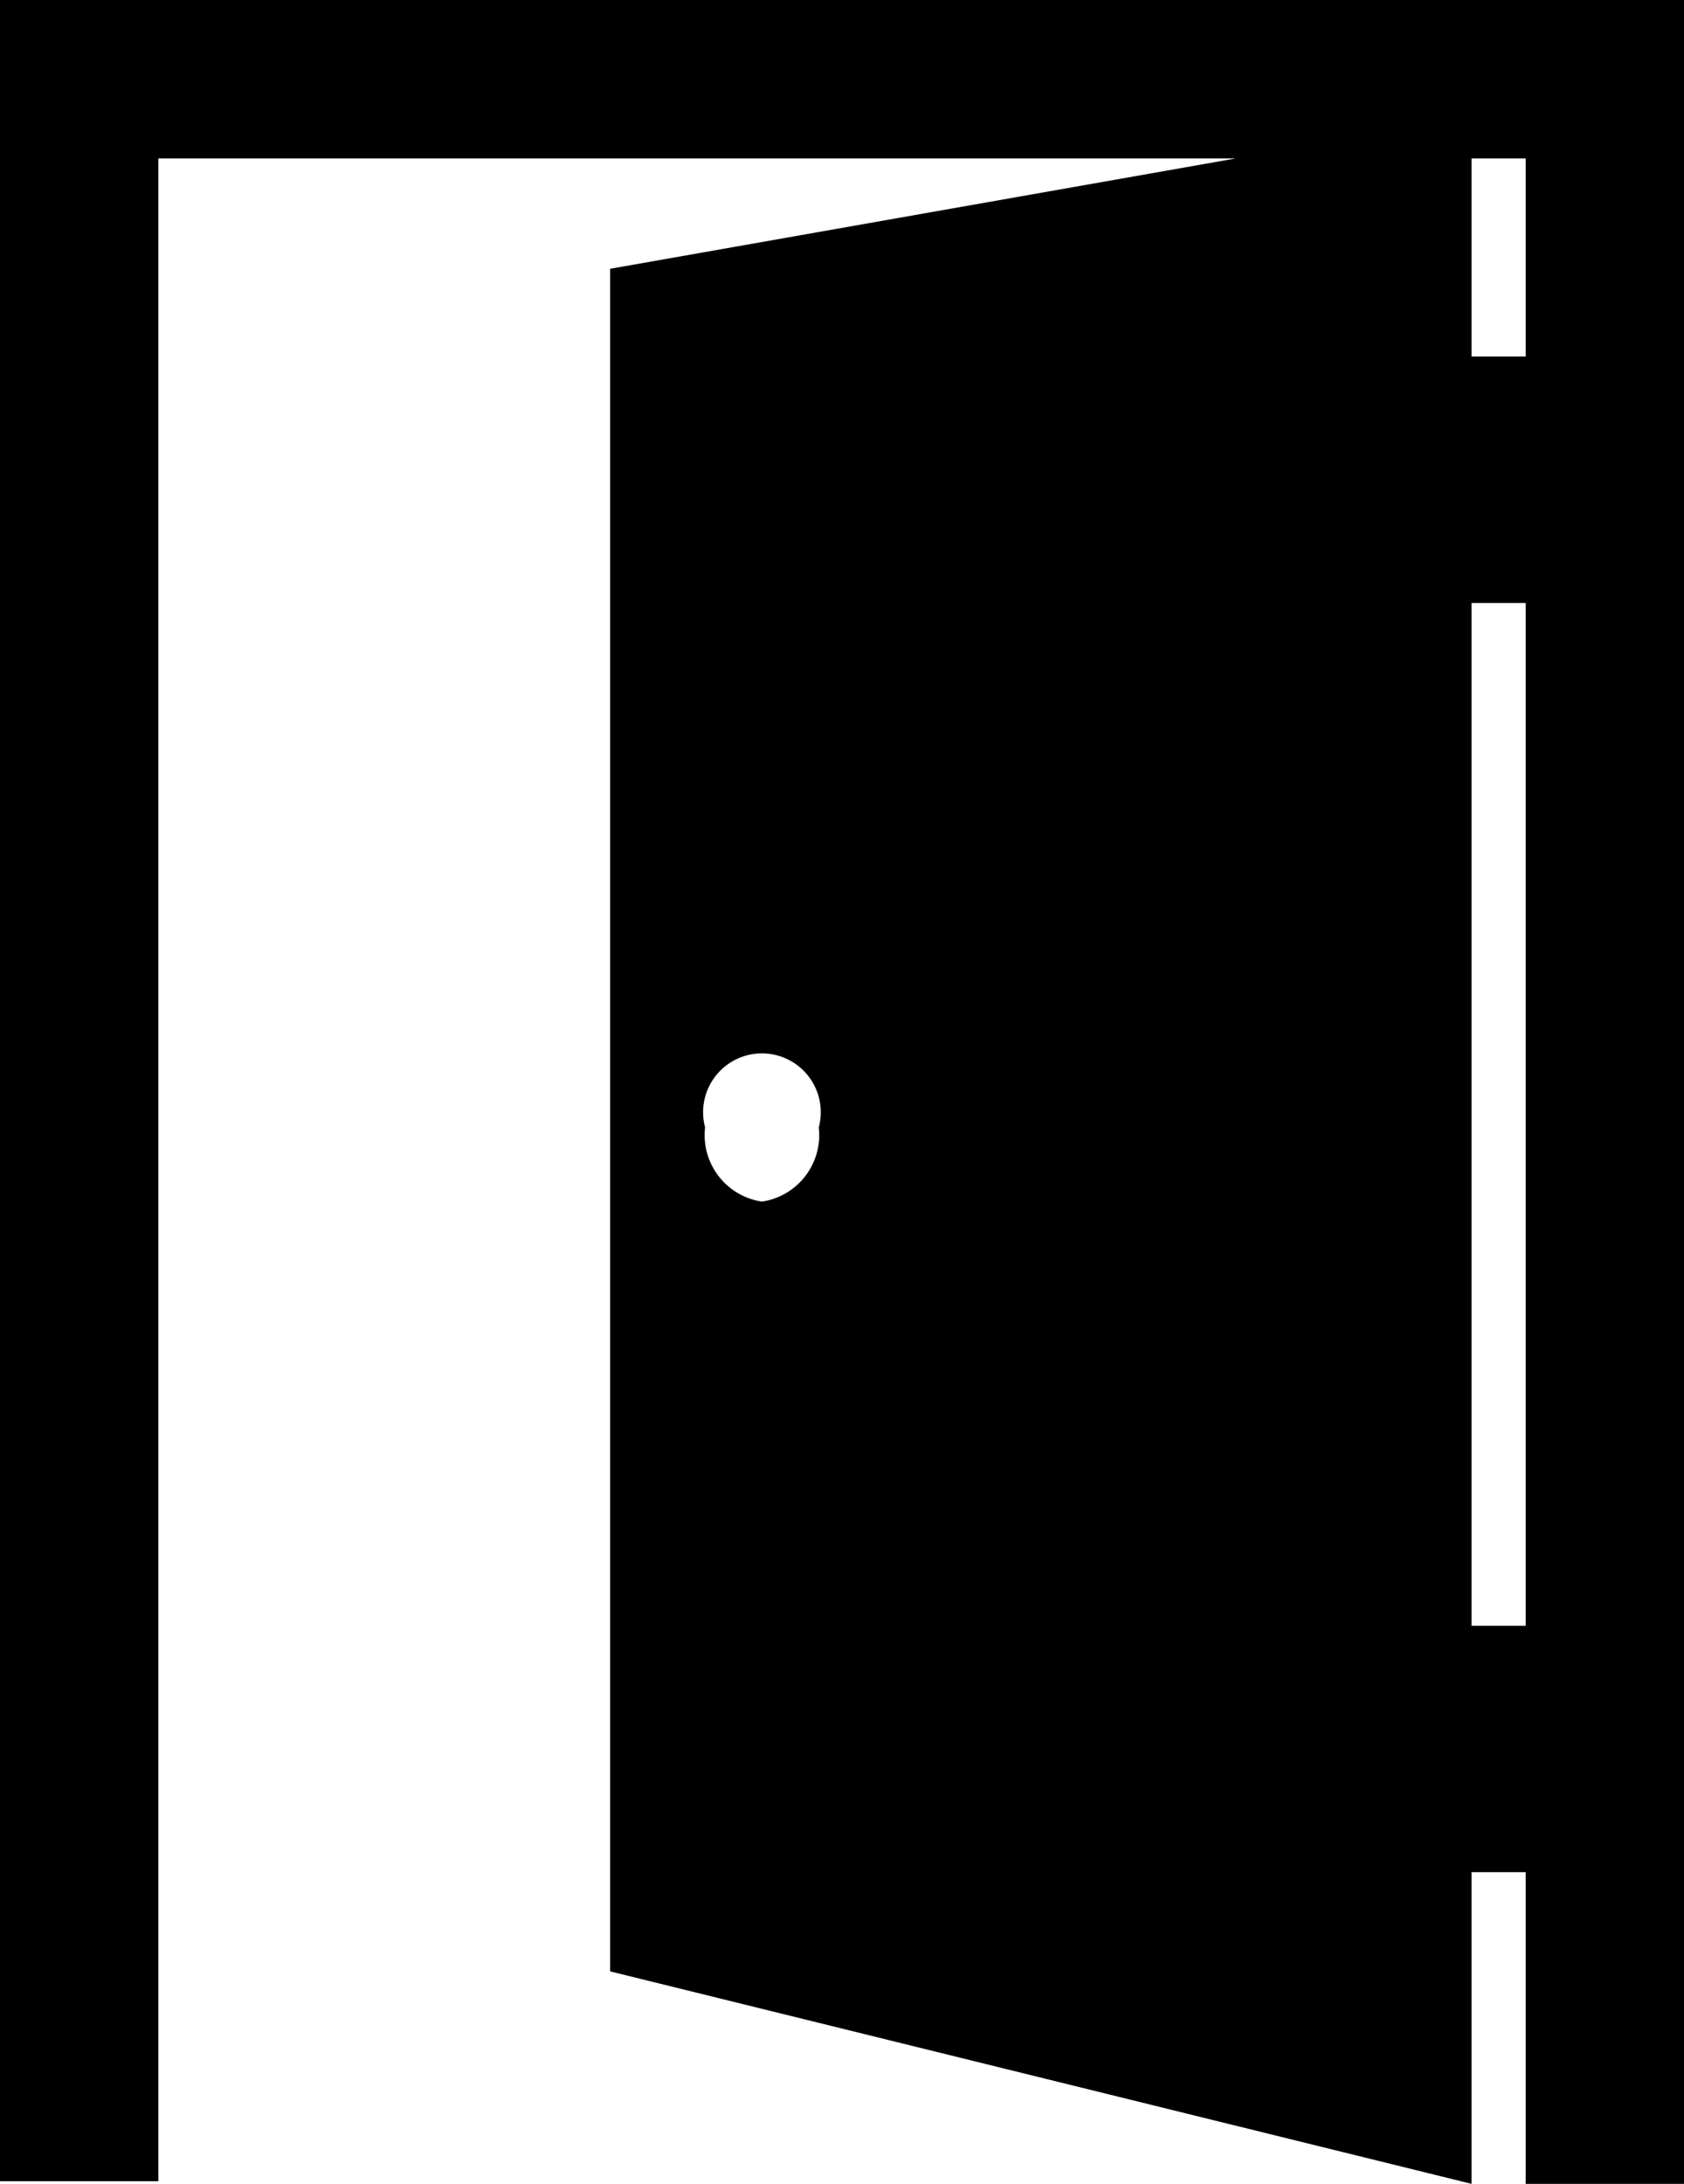 <svg xmlns="http://www.w3.org/2000/svg" width="31.801" height="41.224" viewBox="0 0 31.801 41.224"><g transform="translate(-53.771)"><path d="M53.771,0V41.174h2.991V2.991H77.106L65.292,5.074V37.213L81.56,41.224V35.341h1.022v5.883h2.991V0ZM82.582,2.991V6.73H81.56V2.991ZM68.16,22.682a1.268,1.268,0,0,1-1.074-1.4,1.111,1.111,0,1,1,2.147,0A1.268,1.268,0,0,1,68.16,22.682Zm13.4,8.007V11.382h1.022V30.689Z"/></g></svg>